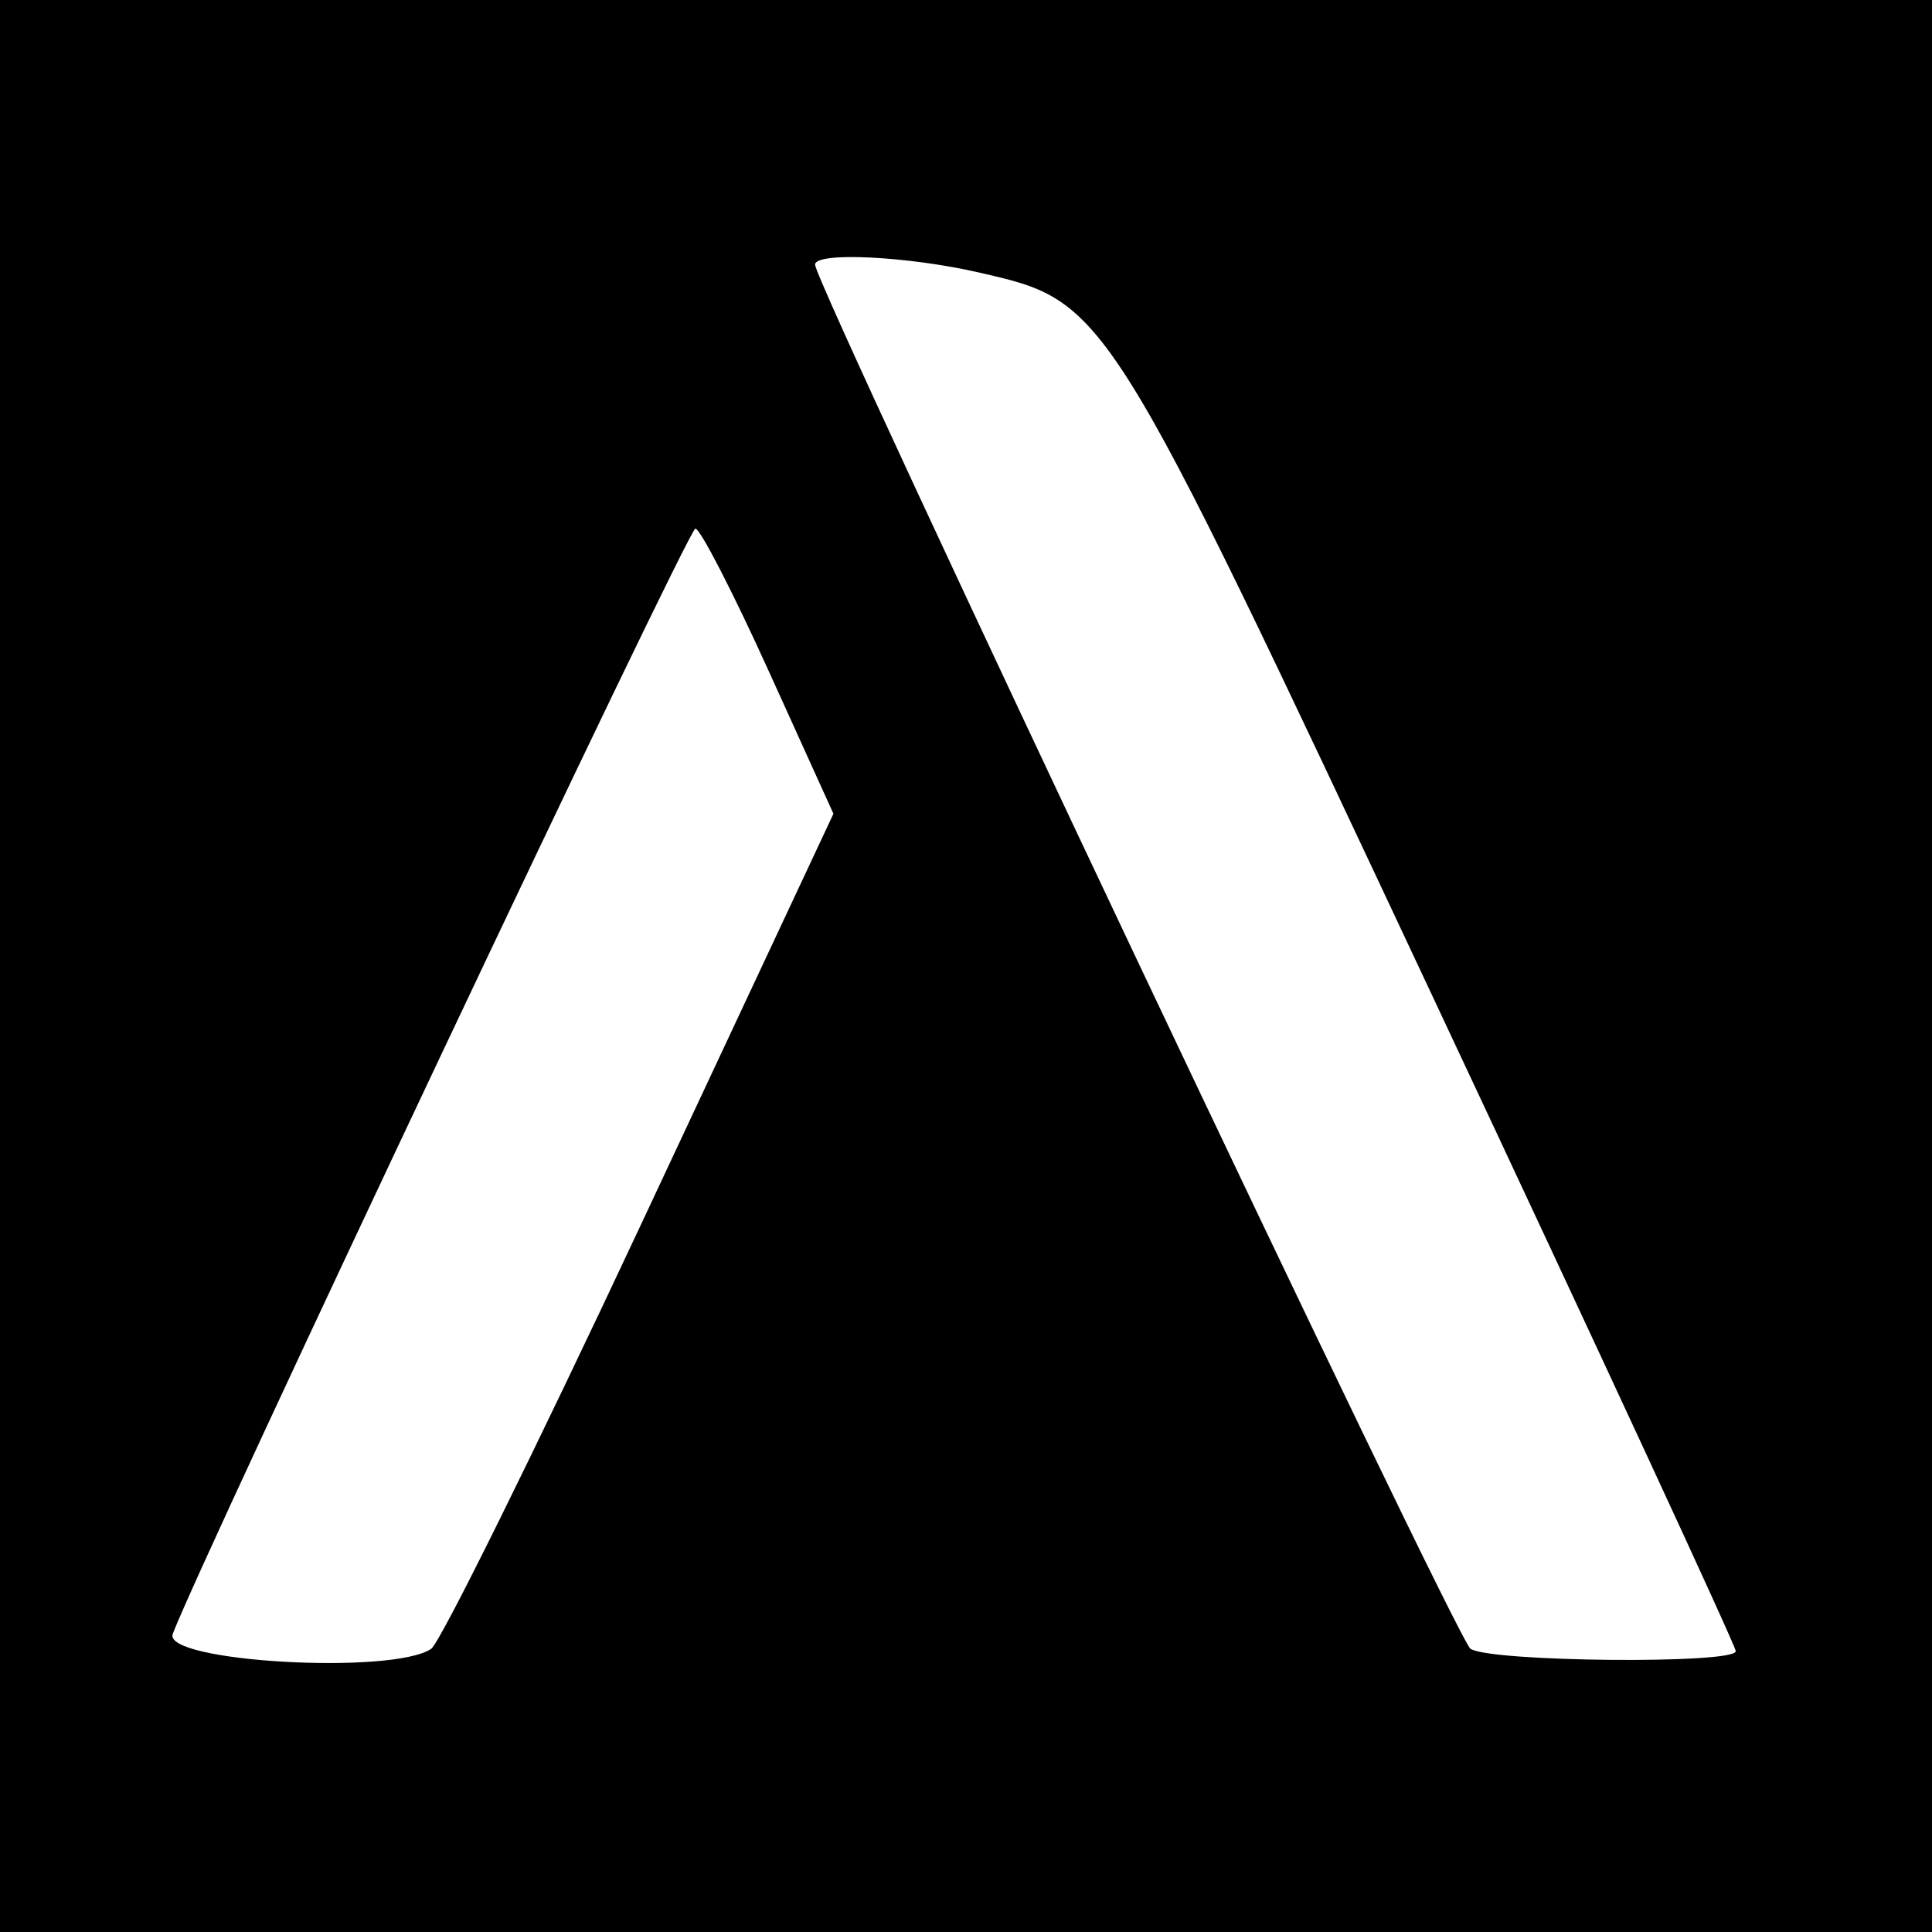 <svg id="svg" xmlns="http://www.w3.org/2000/svg" xmlns:xlink="http://www.w3.org/1999/xlink" width="400" height="400" viewBox="0, 0, 400,400"><g id="svgg"><path id="path0" d="M0.000 200.000 L 0.000 400.000 200.000 400.000 L 400.000 400.000 400.000 200.000 L 400.000 0.000 200.000 0.000 L 0.000 0.000 0.000 200.000 M202.813 56.447 C 229.172 62.524,228.873 62.047,296.359 205.767 C 331.018 279.578,359.375 340.819,359.375 341.859 C 359.375 344.571,308.477 344.107,304.444 341.358 C 301.481 339.338,168.750 59.023,168.750 54.785 C 168.750 52.090,187.985 53.029,202.813 56.447 M159.151 138.927 L 172.554 168.479 132.596 253.771 C 110.619 300.681,91.131 340.096,89.288 341.358 C 81.319 346.819,33.584 344.075,35.766 338.281 C 41.607 322.767,142.448 109.497,143.968 109.441 C 144.948 109.404,151.780 122.673,159.151 138.927 " stroke="none" fill="#000000" fill-rule="evenodd"></path></g></svg>